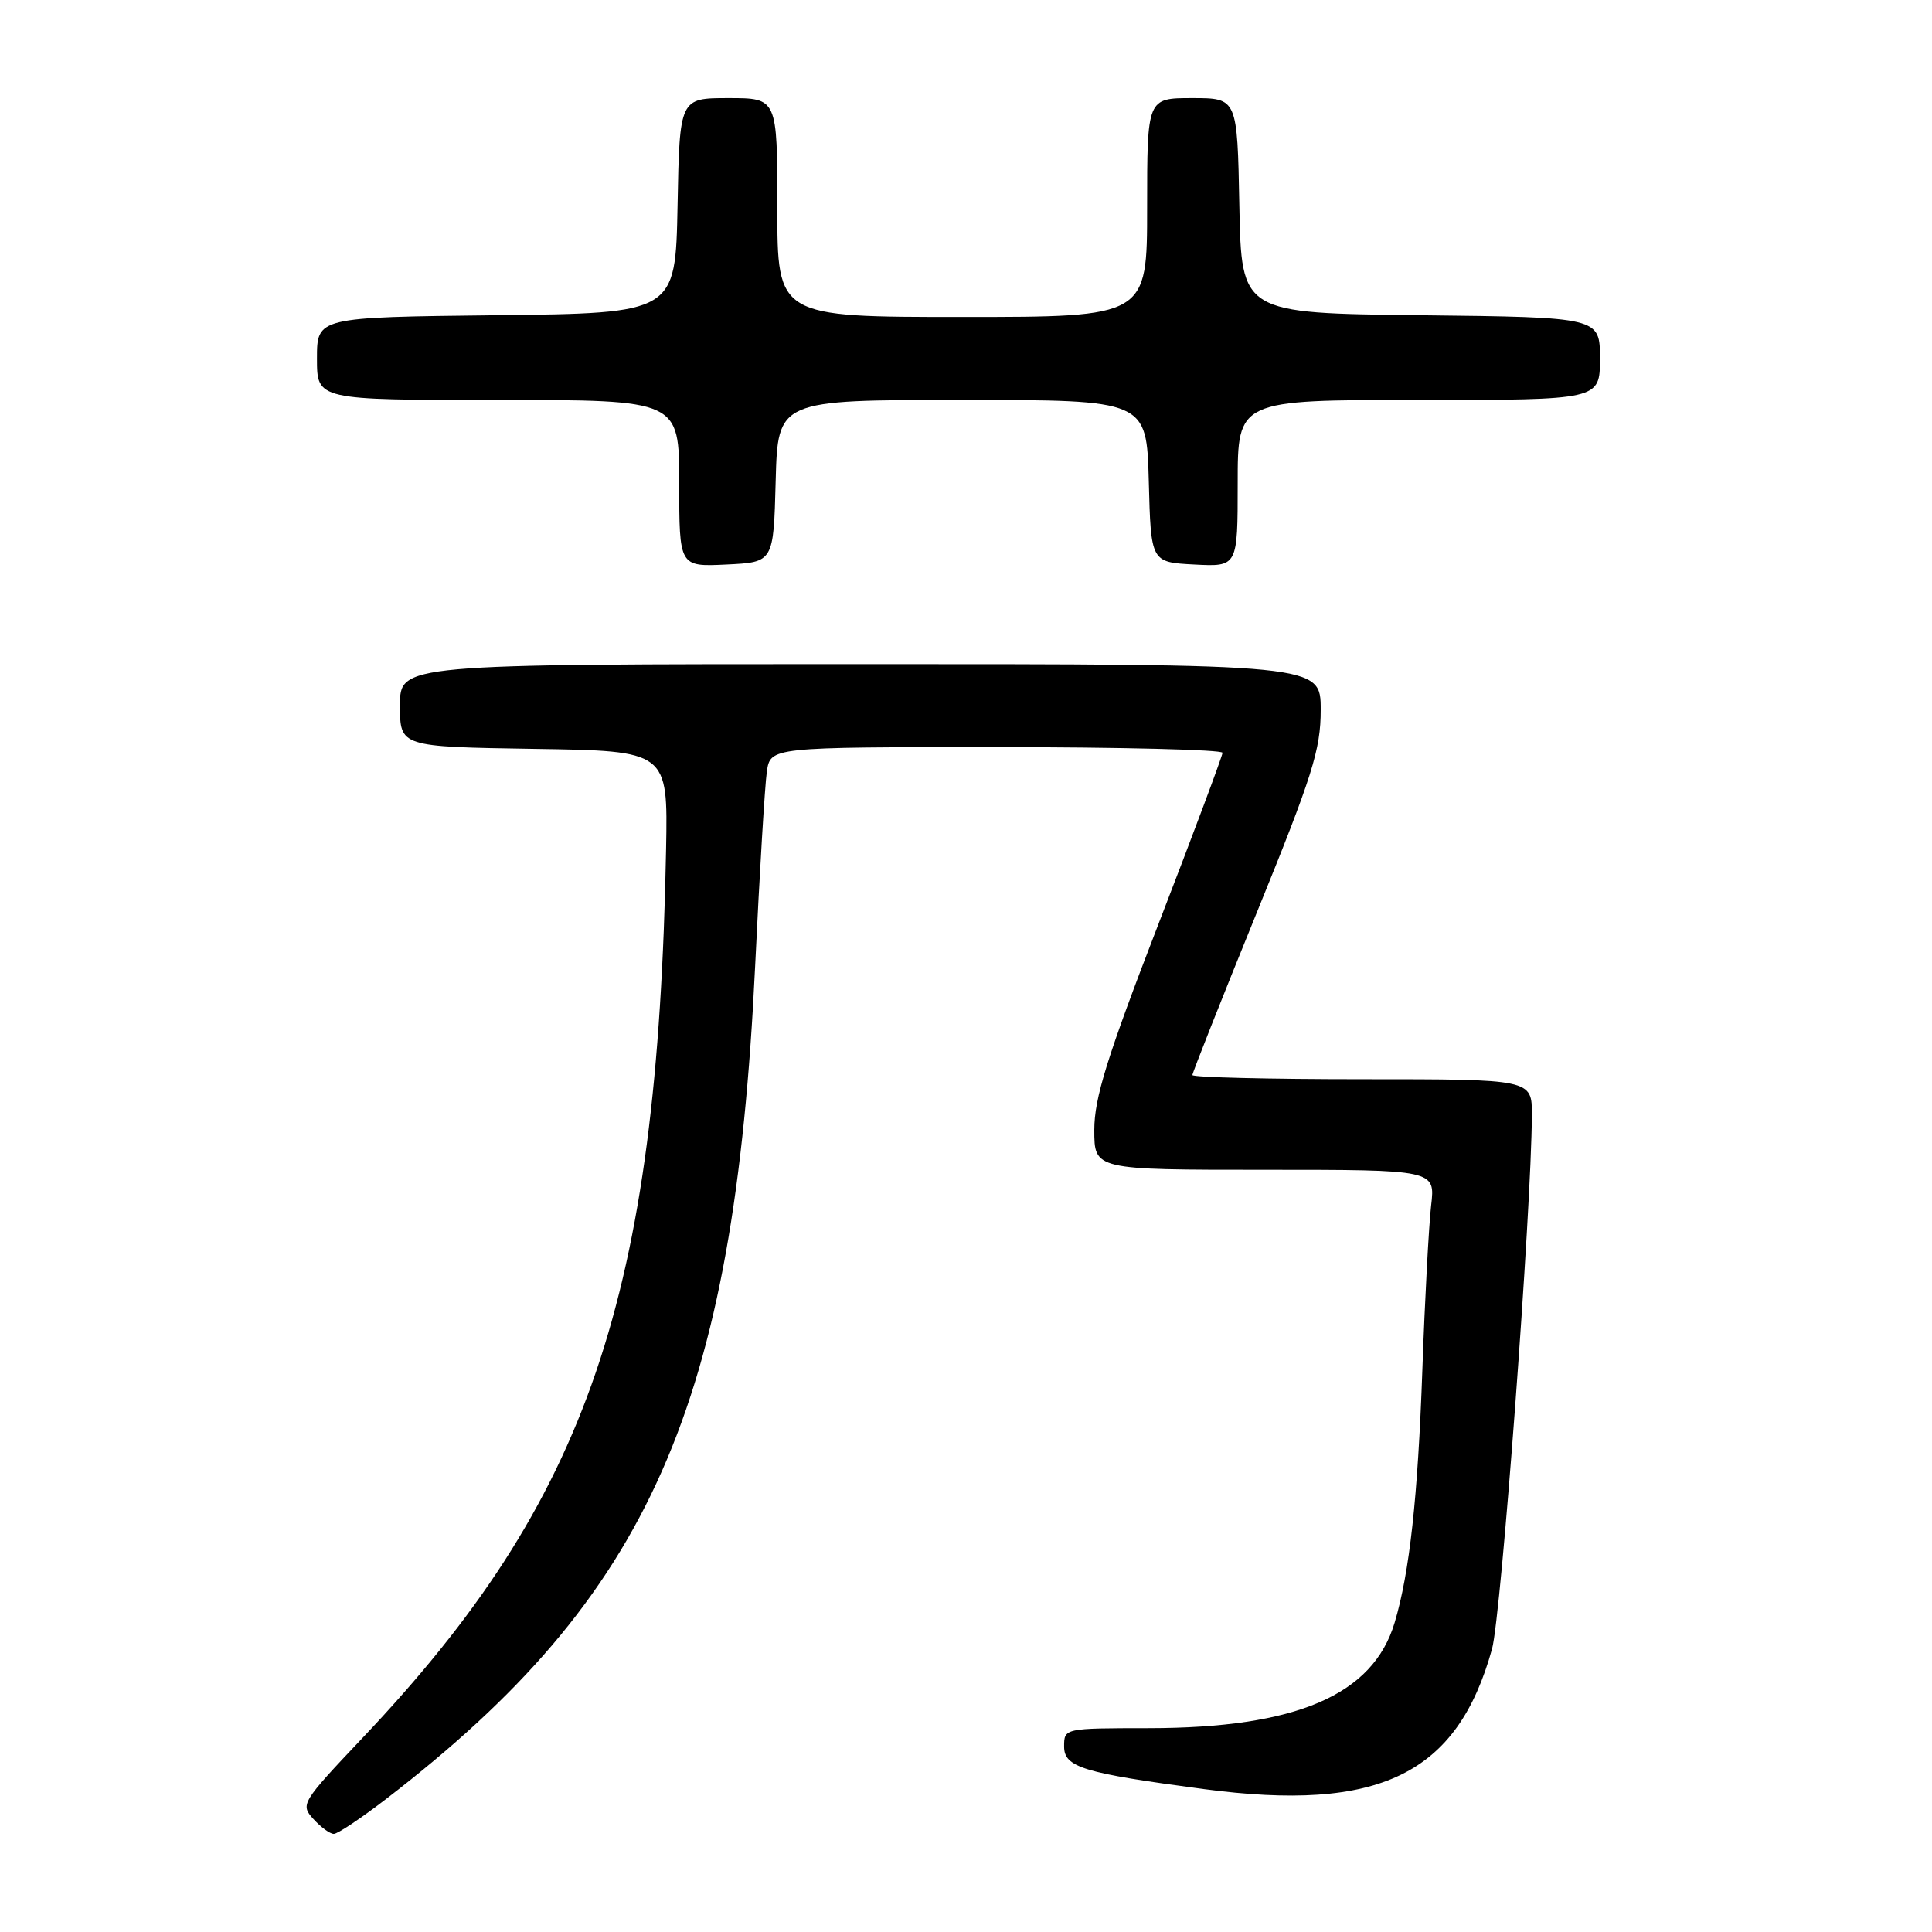 <?xml version="1.0" encoding="UTF-8" standalone="no"?>
<!DOCTYPE svg PUBLIC "-//W3C//DTD SVG 1.1//EN" "http://www.w3.org/Graphics/SVG/1.1/DTD/svg11.dtd" >
<svg xmlns="http://www.w3.org/2000/svg" xmlns:xlink="http://www.w3.org/1999/xlink" version="1.1" viewBox="0 0 256 256">
 <g >
 <path fill="currentColor"
d=" M 51.22 238.33 C 86.15 211.45 97.28 186.31 100.06 128.00 C 100.65 115.62 101.35 104.04 101.61 102.25 C 102.09 99.00 102.09 99.00 132.05 99.00 C 148.52 99.00 162.00 99.34 161.99 99.75 C 161.98 100.16 158.16 110.39 153.49 122.47 C 146.68 140.09 145.00 145.49 145.00 149.72 C 145.00 155.00 145.00 155.00 167.59 155.00 C 190.19 155.00 190.19 155.00 189.63 159.75 C 189.33 162.36 188.80 172.15 188.47 181.50 C 187.87 198.44 186.78 208.36 184.80 215.00 C 181.93 224.60 171.78 228.97 152.25 228.99 C 141.02 229.00 141.00 229.00 141.00 231.42 C 141.00 234.17 143.50 234.94 159.49 237.06 C 182.78 240.15 193.09 235.14 197.70 218.50 C 198.92 214.09 202.93 160.32 202.98 147.75 C 203.00 143.00 203.00 143.00 180.50 143.00 C 168.12 143.00 158.00 142.75 158.00 142.45 C 158.00 142.15 161.82 132.50 166.50 121.00 C 173.93 102.74 175.00 99.34 175.00 94.05 C 175.00 88.00 175.00 88.00 114.00 88.00 C 53.00 88.00 53.00 88.00 53.00 93.48 C 53.00 98.95 53.00 98.95 70.75 99.23 C 88.50 99.50 88.50 99.50 88.26 112.50 C 87.15 171.85 77.99 198.68 48.05 230.27 C 39.95 238.83 39.78 239.10 41.52 241.02 C 42.51 242.11 43.72 243.00 44.23 243.00 C 44.74 243.00 47.88 240.90 51.22 238.33 Z  M 102.78 63.75 C 103.07 53.00 103.07 53.00 127.50 53.00 C 151.93 53.00 151.93 53.00 152.22 63.75 C 152.50 74.50 152.50 74.50 158.25 74.80 C 164.00 75.10 164.00 75.10 164.00 64.05 C 164.00 53.00 164.00 53.00 188.00 53.00 C 212.00 53.00 212.00 53.00 212.00 47.52 C 212.00 42.04 212.00 42.04 188.25 41.77 C 164.50 41.50 164.50 41.50 164.22 27.25 C 163.95 13.00 163.95 13.00 157.97 13.00 C 152.00 13.00 152.00 13.00 152.00 27.50 C 152.00 42.00 152.00 42.00 127.50 42.00 C 103.00 42.00 103.00 42.00 103.00 27.50 C 103.00 13.00 103.00 13.00 96.53 13.00 C 90.05 13.00 90.05 13.00 89.78 27.25 C 89.50 41.50 89.50 41.50 65.75 41.77 C 42.00 42.04 42.00 42.04 42.00 47.52 C 42.00 53.00 42.00 53.00 66.00 53.00 C 90.00 53.00 90.00 53.00 90.00 64.05 C 90.00 75.10 90.00 75.10 96.25 74.80 C 102.50 74.50 102.50 74.50 102.78 63.75 Z "/>
</g>
</svg>